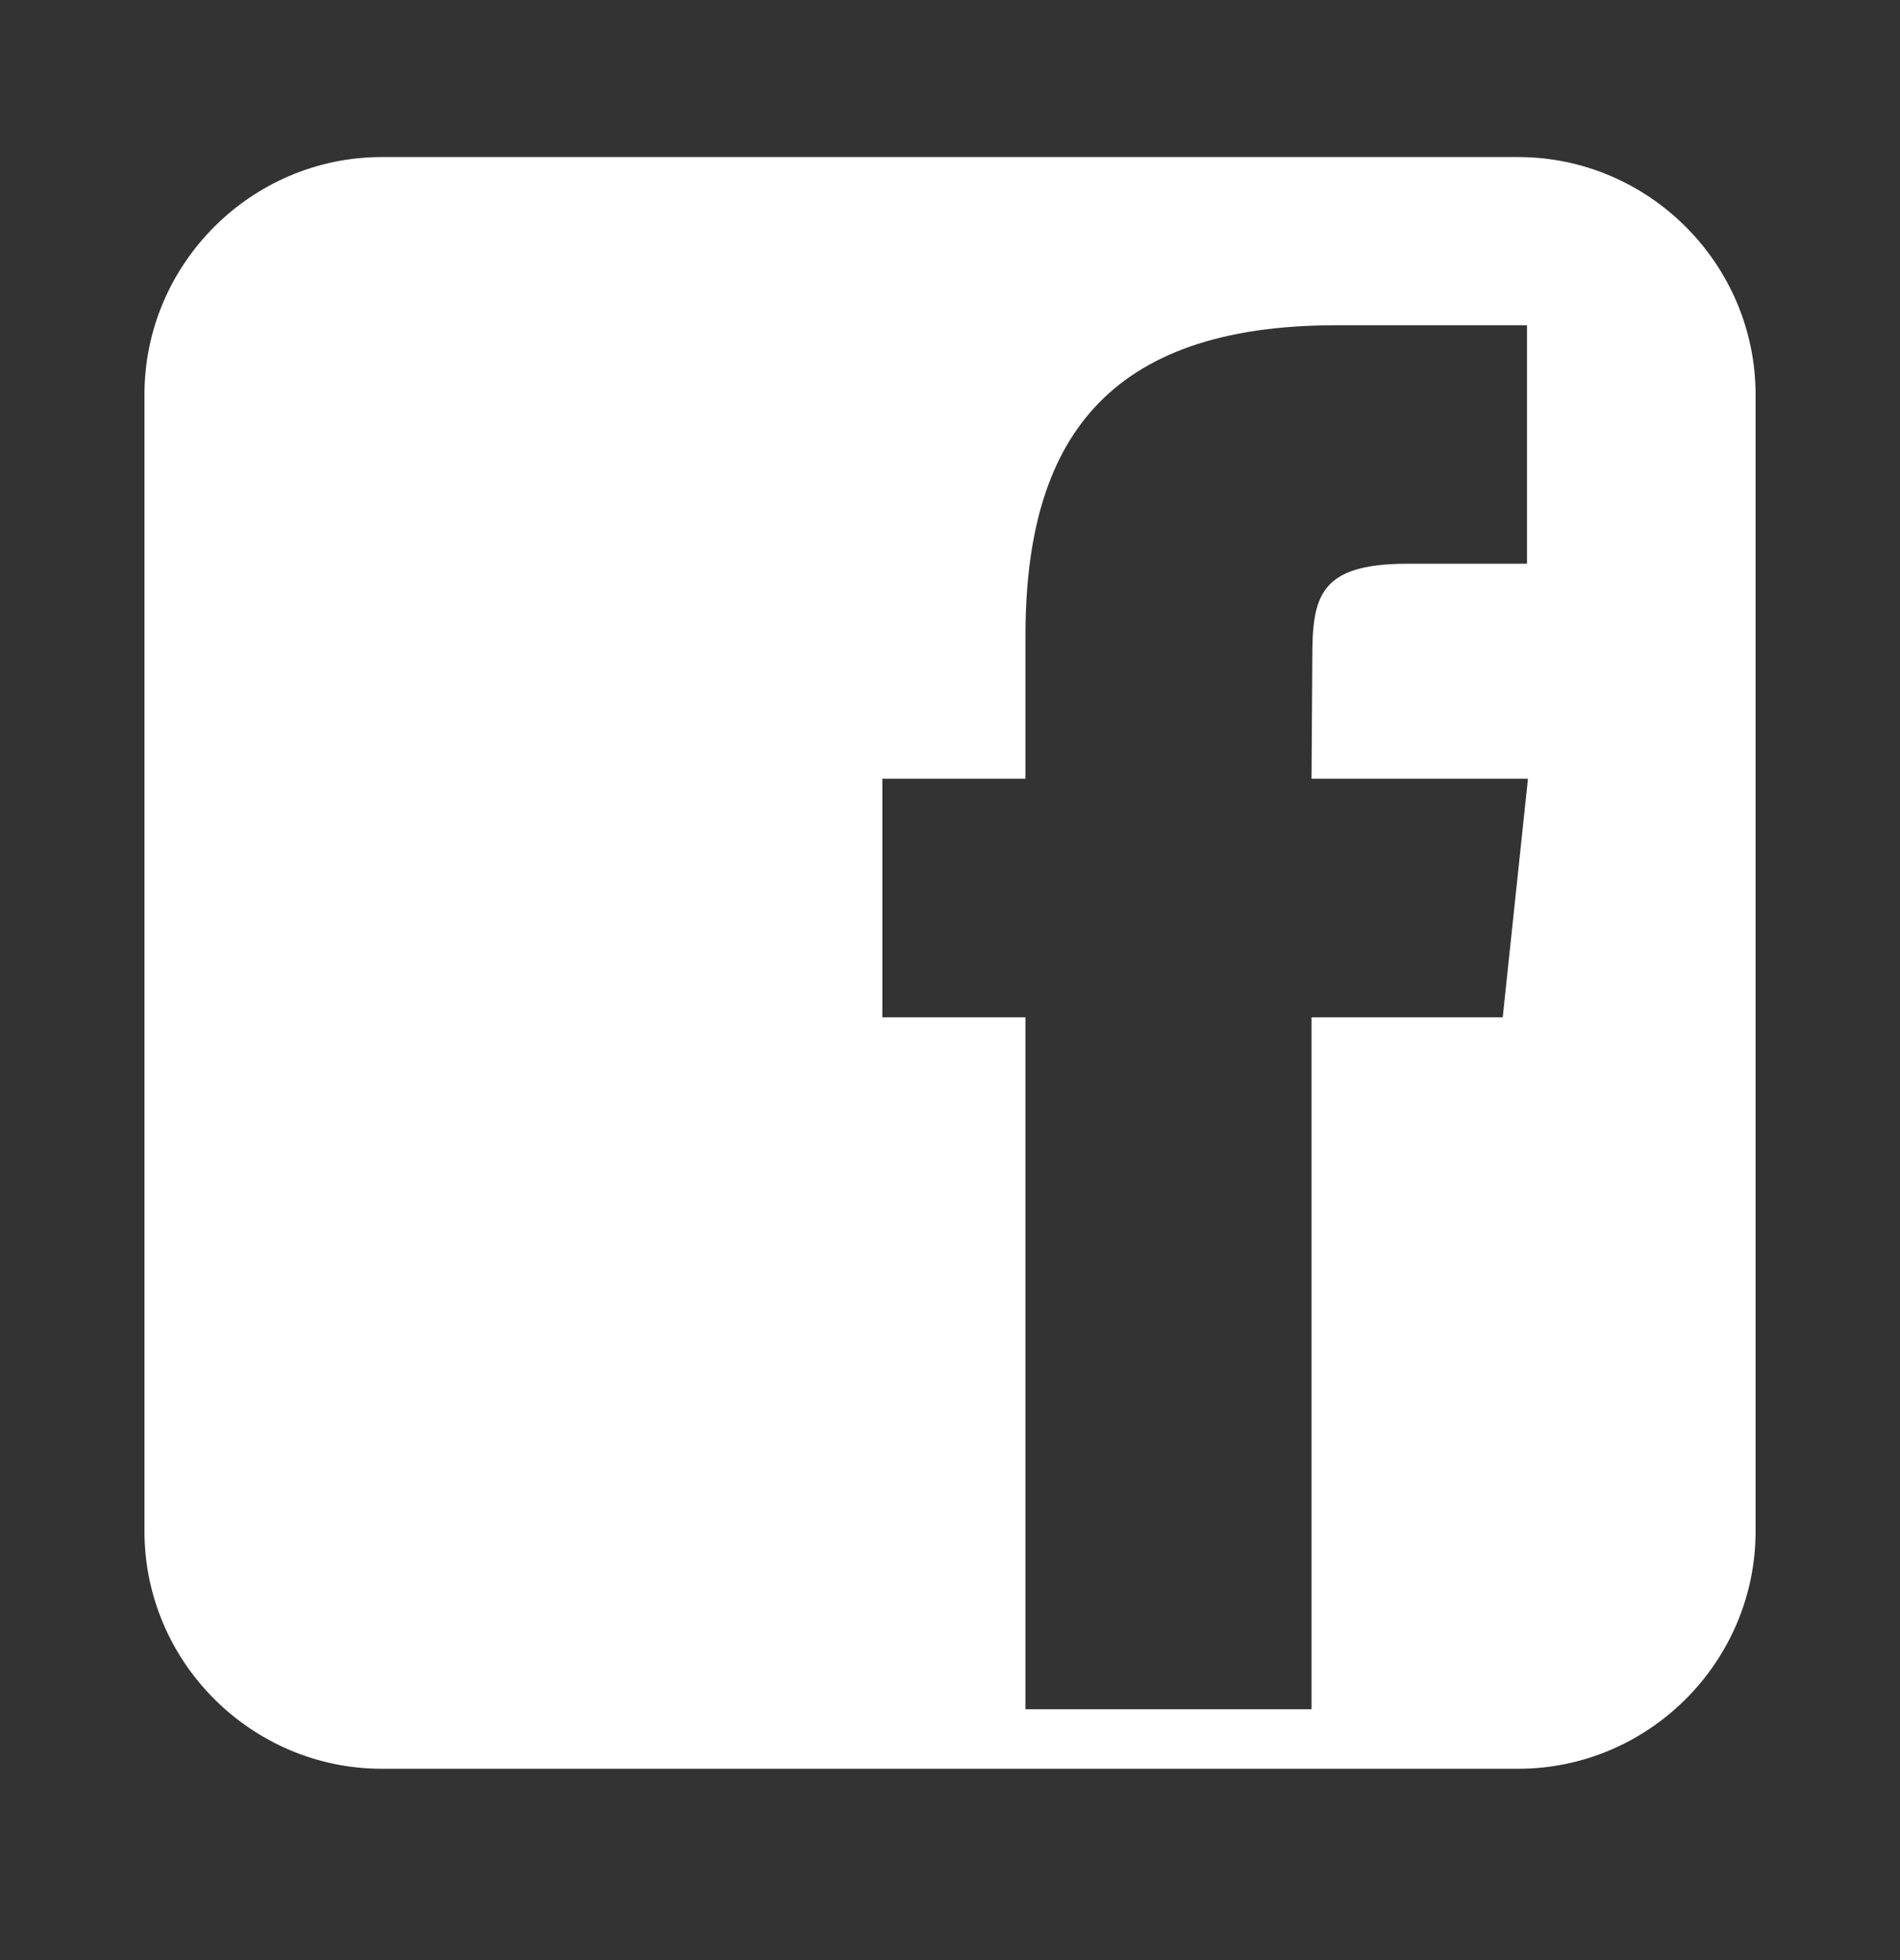 <svg viewBox="0 0 32 33" fill="#fff" xmlns="http://www.w3.org/2000/svg">
    <rect x="0" y="0" width="32" height="33" fill="#333333" stroke="none"/>
    <path d="M25.566 2.644H6.433C4.233 2.644 2.433 4.444 2.433 6.644V25.779C2.433 27.979 4.233 29.779 6.433 29.779H25.568C27.768 29.779 29.568 27.979 29.568 25.779V6.644C29.566 4.444 27.768 2.644 25.566 2.644ZM25.309 17.127H22.089V28.777H17.271V17.127H14.861V13.111H17.271V10.701C17.271 7.425 18.631 5.476 22.501 5.476H25.718V9.491H23.706C22.202 9.491 22.102 10.054 22.102 11.101L22.089 13.111H25.734L25.309 17.127Z" fill="white"/>
</svg>